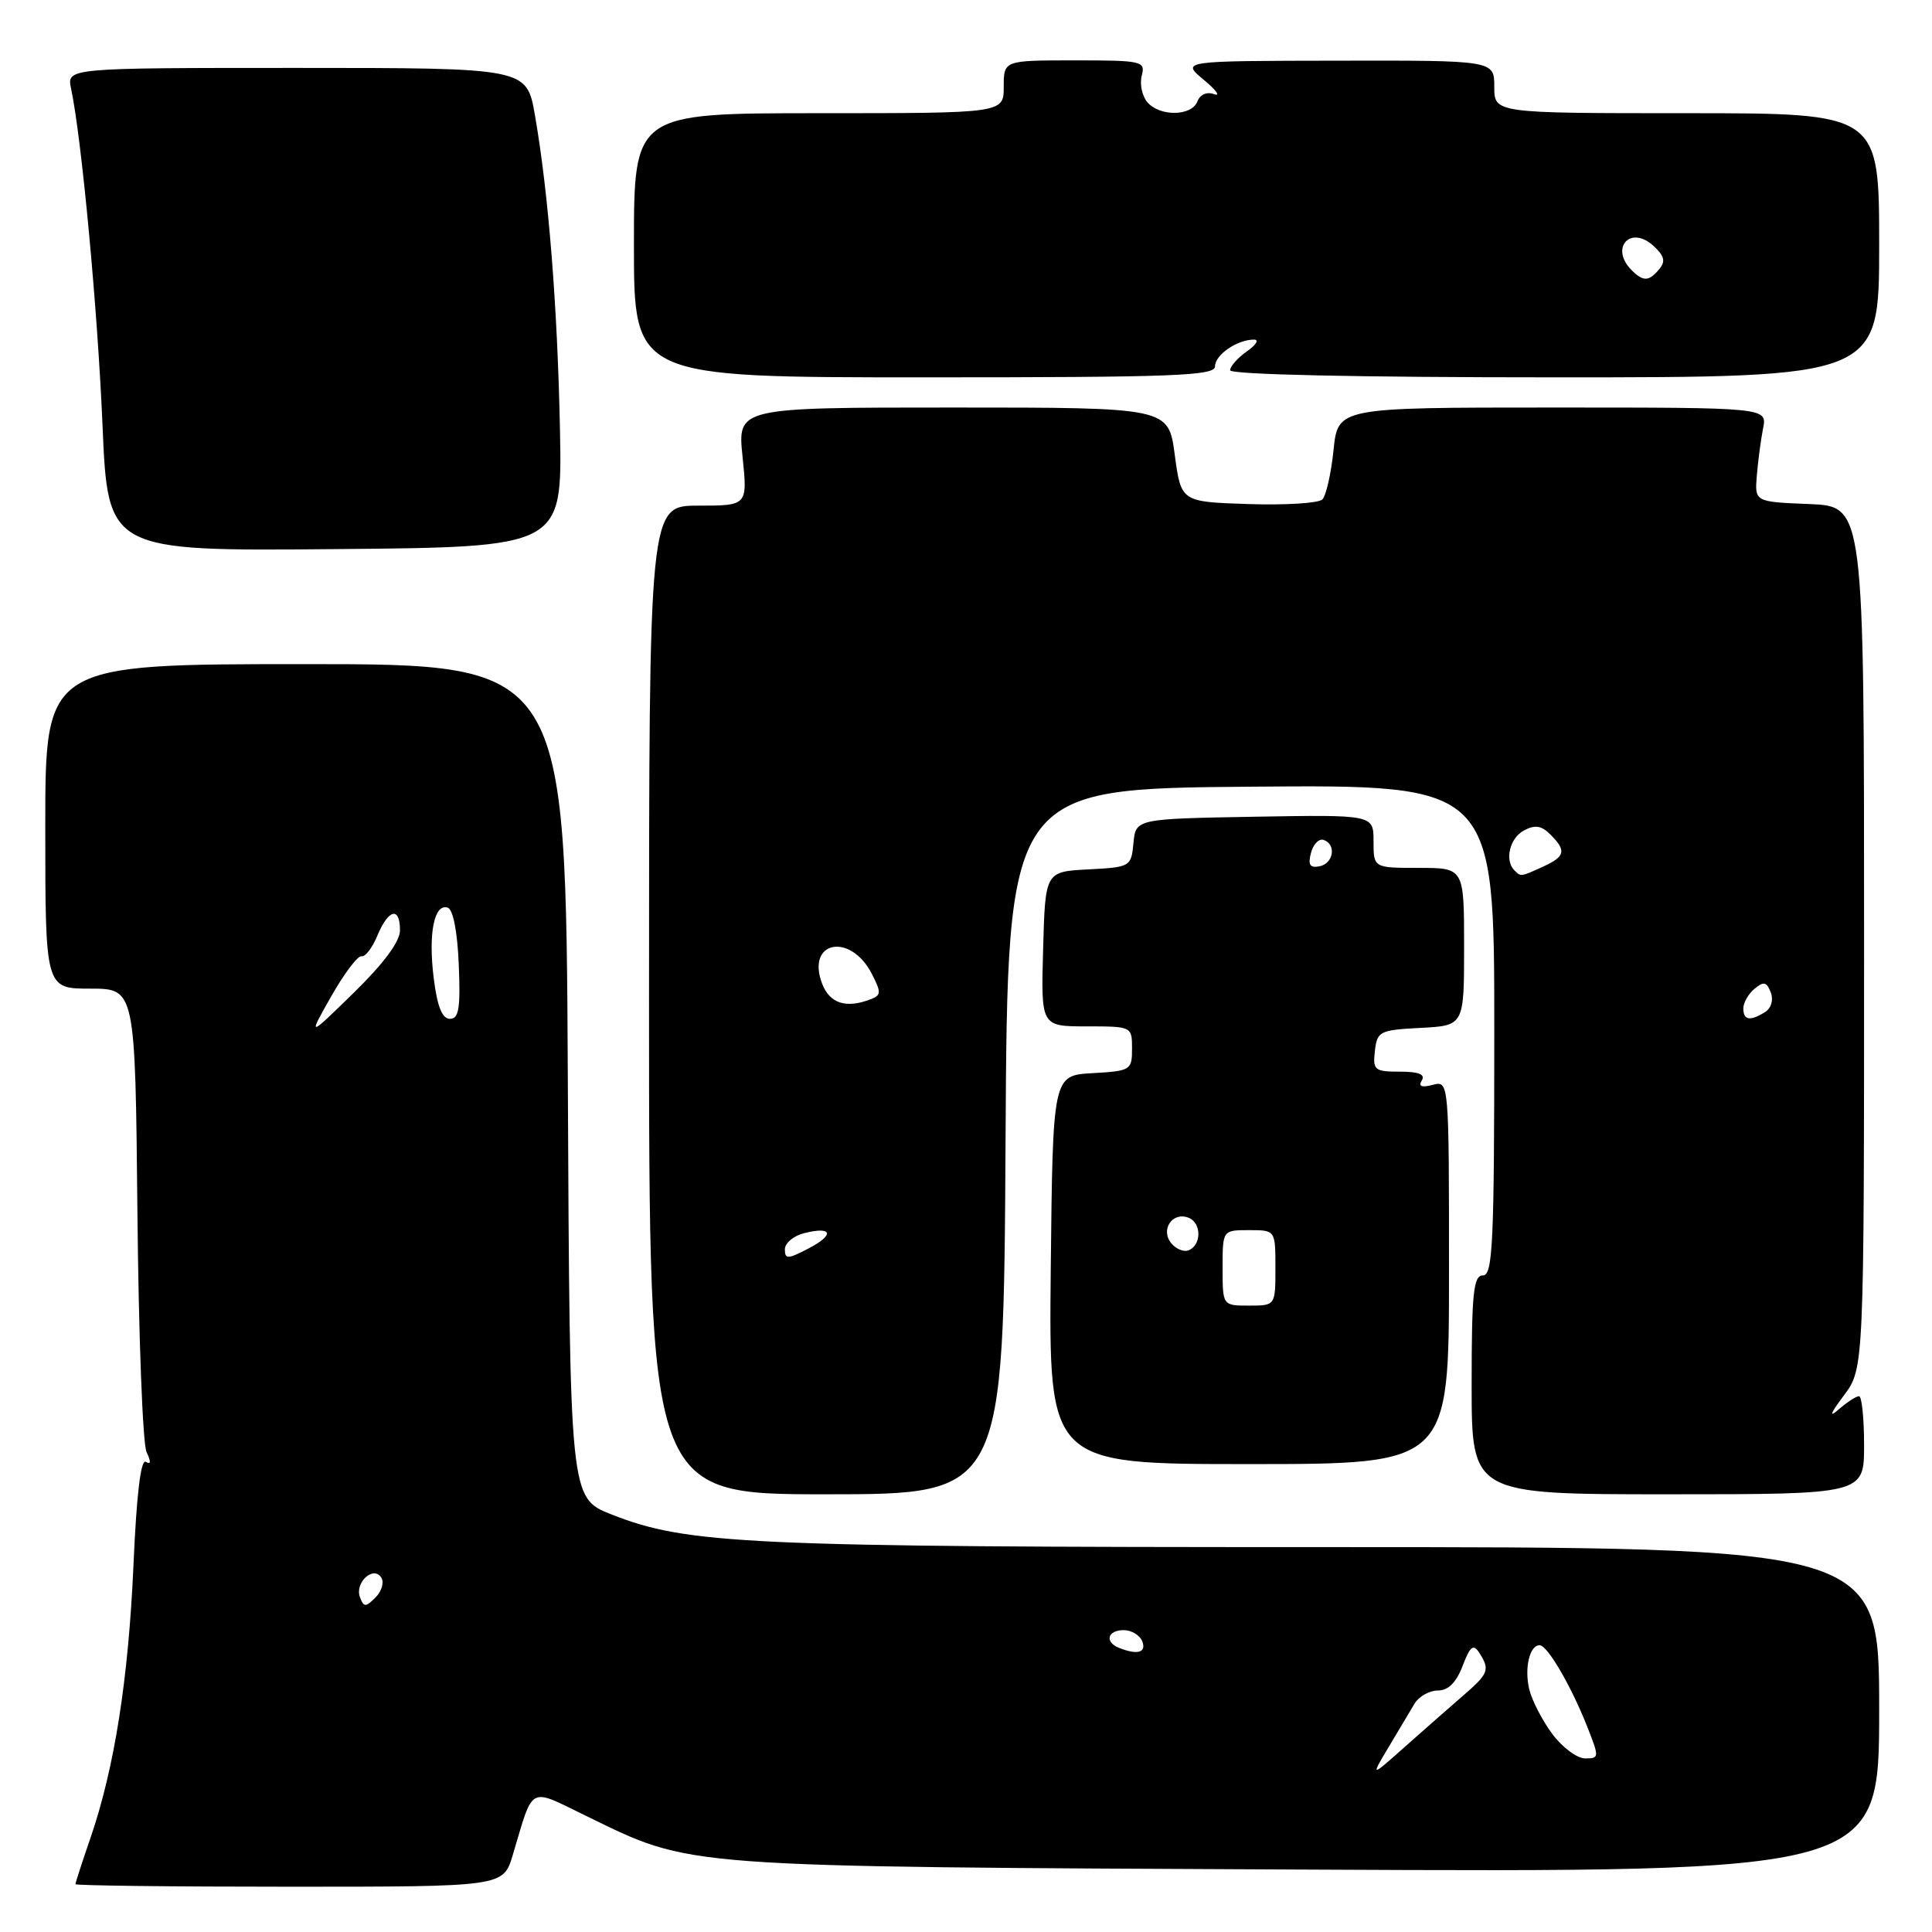 <?xml version="1.0" encoding="UTF-8" standalone="no"?>
<!DOCTYPE svg PUBLIC "-//W3C//DTD SVG 1.1//EN" "http://www.w3.org/Graphics/SVG/1.1/DTD/svg11.dtd" >
<svg xmlns="http://www.w3.org/2000/svg" xmlns:xlink="http://www.w3.org/1999/xlink" version="1.1" viewBox="0 0 256 256">
 <g >
 <path fill="currentColor"
d=" M 67.94 245.81 C 70.75 236.42 69.93 236.86 77.67 240.62 C 91.86 247.52 89.33 247.33 173.25 247.73 C 249.00 248.09 249.00 248.09 249.00 226.55 C 249.00 205.00 249.00 205.00 175.57 205.00 C 98.82 205.00 91.07 204.64 81.00 200.66 C 75.50 198.49 75.50 198.49 75.24 143.24 C 74.98 88.00 74.98 88.00 40.49 88.00 C 6.00 88.00 6.00 88.00 6.00 109.50 C 6.00 131.00 6.00 131.00 11.96 131.00 C 17.92 131.00 17.92 131.00 18.21 160.75 C 18.37 177.11 18.91 191.36 19.42 192.41 C 20.03 193.68 19.99 194.11 19.32 193.70 C 18.66 193.29 18.09 198.06 17.69 207.29 C 17.02 222.50 15.17 234.29 11.98 243.56 C 10.89 246.72 10.00 249.47 10.00 249.66 C 10.00 249.85 22.75 250.00 38.34 250.00 C 66.68 250.00 66.68 250.00 67.94 245.81 Z  M 133.24 151.25 C 133.50 104.50 133.50 104.50 165.75 104.24 C 198.00 103.97 198.00 103.97 198.00 136.49 C 198.00 164.72 197.80 169.00 196.50 169.00 C 195.24 169.00 195.00 171.28 195.00 183.50 C 195.00 198.00 195.00 198.00 221.00 198.00 C 247.00 198.00 247.00 198.00 247.00 191.50 C 247.00 187.93 246.70 185.00 246.33 185.00 C 245.96 185.00 244.75 185.79 243.64 186.75 C 242.29 187.93 242.51 187.32 244.32 184.91 C 247.00 181.31 247.00 181.31 247.00 124.20 C 247.00 67.09 247.00 67.09 239.75 66.79 C 232.50 66.50 232.50 66.50 232.79 63.00 C 232.95 61.08 233.32 58.26 233.62 56.75 C 234.16 54.00 234.16 54.00 205.72 54.00 C 177.28 54.00 177.28 54.00 176.70 59.64 C 176.38 62.75 175.71 65.69 175.22 66.18 C 174.72 66.68 170.31 66.95 165.41 66.79 C 156.50 66.50 156.50 66.50 155.66 60.25 C 154.83 54.00 154.83 54.00 126.27 54.00 C 97.72 54.00 97.72 54.00 98.39 60.50 C 99.06 67.00 99.06 67.00 92.53 67.00 C 86.00 67.00 86.00 67.00 86.00 132.50 C 86.00 198.00 86.00 198.00 109.49 198.00 C 132.98 198.00 132.98 198.00 133.24 151.25 Z  M 192.00 168.59 C 192.00 143.19 192.00 143.19 189.84 143.75 C 188.37 144.14 187.91 143.95 188.40 143.16 C 188.89 142.36 187.98 142.00 185.49 142.00 C 182.13 142.00 181.89 141.80 182.18 139.25 C 182.48 136.65 182.81 136.48 188.25 136.20 C 194.00 135.90 194.00 135.90 194.00 125.45 C 194.00 115.00 194.00 115.00 188.00 115.00 C 182.00 115.00 182.00 115.00 182.00 111.47 C 182.00 107.95 182.00 107.95 166.25 108.22 C 150.50 108.50 150.50 108.50 150.19 111.70 C 149.89 114.85 149.79 114.91 144.19 115.20 C 138.50 115.50 138.50 115.50 138.22 125.75 C 137.93 136.00 137.93 136.00 143.97 136.00 C 149.98 136.00 150.00 136.01 150.00 138.95 C 150.00 141.80 149.83 141.91 144.75 142.20 C 139.50 142.50 139.50 142.50 139.23 168.25 C 138.97 194.00 138.97 194.00 165.48 194.00 C 192.00 194.00 192.00 194.00 192.00 168.59 Z  M 74.20 57.00 C 73.87 40.60 72.68 25.58 70.88 15.25 C 69.79 9.00 69.79 9.00 39.32 9.00 C 8.84 9.00 8.84 9.00 9.42 11.75 C 10.82 18.38 12.92 40.84 13.58 56.26 C 14.29 73.03 14.29 73.03 44.39 72.76 C 74.50 72.50 74.50 72.50 74.20 57.00 Z  M 161.00 48.54 C 161.00 47.01 163.93 45.00 166.16 45.00 C 166.87 45.00 166.44 45.70 165.22 46.56 C 164.00 47.41 163.00 48.54 163.00 49.06 C 163.00 49.63 179.72 50.00 206.00 50.00 C 249.00 50.00 249.00 50.00 249.00 32.50 C 249.00 15.00 249.00 15.00 223.50 15.00 C 198.00 15.00 198.00 15.00 198.00 11.50 C 198.00 8.00 198.00 8.00 177.25 8.04 C 156.50 8.07 156.50 8.07 159.50 10.57 C 161.15 11.94 161.77 12.80 160.88 12.48 C 159.91 12.12 159.02 12.52 158.66 13.44 C 157.90 15.43 153.63 15.47 152.00 13.51 C 151.32 12.68 151.00 11.11 151.29 10.01 C 151.79 8.10 151.33 8.00 142.41 8.00 C 133.00 8.00 133.00 8.00 133.00 11.50 C 133.00 15.00 133.00 15.00 108.50 15.00 C 84.00 15.00 84.00 15.00 84.00 32.50 C 84.00 50.00 84.00 50.00 122.50 50.00 C 155.64 50.00 161.00 49.80 161.00 48.54 Z  M 184.00 231.50 C 185.31 229.30 186.86 226.71 187.43 225.75 C 188.01 224.79 189.40 224.00 190.52 224.00 C 191.90 224.00 192.96 222.95 193.80 220.75 C 194.80 218.13 195.23 217.79 196.01 219.00 C 197.46 221.26 197.27 221.75 193.80 224.74 C 192.05 226.26 188.58 229.30 186.11 231.50 C 181.61 235.50 181.61 235.50 184.00 231.50 Z  M 205.68 229.75 C 204.35 227.96 202.98 225.30 202.63 223.83 C 201.97 221.01 202.68 218.00 204.01 218.00 C 205.03 218.00 208.14 223.31 210.30 228.75 C 211.93 232.87 211.92 233.00 210.04 233.00 C 208.98 233.00 207.01 231.54 205.68 229.75 Z  M 148.25 218.34 C 146.33 217.56 146.77 216.00 148.89 216.00 C 149.93 216.00 151.05 216.68 151.36 217.50 C 151.93 218.99 150.69 219.32 148.25 218.34 Z  M 47.70 211.65 C 46.96 209.72 49.50 207.38 50.53 209.05 C 50.92 209.68 50.57 210.86 49.76 211.67 C 48.45 212.98 48.21 212.98 47.70 211.65 Z  M 43.90 132.00 C 45.62 128.97 47.42 126.60 47.90 126.71 C 48.39 126.83 49.34 125.59 50.01 123.96 C 51.48 120.44 53.00 120.09 53.00 123.28 C 53.00 124.76 50.84 127.67 46.89 131.53 C 40.78 137.50 40.78 137.50 43.90 132.00 Z  M 57.47 129.61 C 56.73 123.68 57.53 119.68 59.33 120.27 C 60.04 120.51 60.62 123.50 60.79 127.83 C 61.03 133.61 60.80 135.00 59.62 135.00 C 58.59 135.00 57.94 133.38 57.47 129.61 Z  M 104.00 165.54 C 104.00 164.72 105.15 163.75 106.55 163.40 C 110.32 162.45 110.63 163.62 107.09 165.45 C 104.38 166.86 104.00 166.87 104.00 165.54 Z  M 231.00 133.62 C 231.00 132.86 231.67 131.69 232.49 131.01 C 233.70 130.01 234.10 130.10 234.63 131.49 C 235.02 132.49 234.71 133.57 233.90 134.09 C 231.90 135.35 231.00 135.20 231.00 133.62 Z  M 108.93 130.33 C 106.79 124.68 112.67 123.52 115.51 129.02 C 116.78 131.48 116.77 131.87 115.39 132.40 C 112.10 133.67 109.94 132.97 108.93 130.33 Z  M 200.67 115.33 C 199.34 114.00 200.04 111.05 201.93 110.04 C 203.39 109.26 204.25 109.39 205.43 110.57 C 207.59 112.73 207.41 113.49 204.45 114.84 C 201.47 116.20 201.53 116.19 200.67 115.33 Z  M 162.00 168.00 C 162.00 163.00 162.00 163.00 165.50 163.00 C 169.00 163.00 169.00 163.00 169.00 168.00 C 169.00 173.00 169.00 173.00 165.50 173.00 C 162.00 173.00 162.00 173.00 162.00 168.00 Z  M 155.21 164.75 C 153.72 162.96 155.34 160.53 157.47 161.35 C 159.27 162.04 159.22 165.10 157.40 165.70 C 156.80 165.90 155.81 165.47 155.21 164.75 Z  M 173.71 113.02 C 174.01 111.86 174.76 111.09 175.38 111.29 C 177.11 111.87 176.71 114.43 174.83 114.79 C 173.57 115.04 173.29 114.60 173.71 113.02 Z  M 216.20 35.80 C 213.28 32.88 216.01 29.79 219.06 32.55 C 220.53 33.89 220.73 34.62 219.87 35.65 C 218.50 37.31 217.74 37.34 216.20 35.80 Z "/>
</g>
</svg>